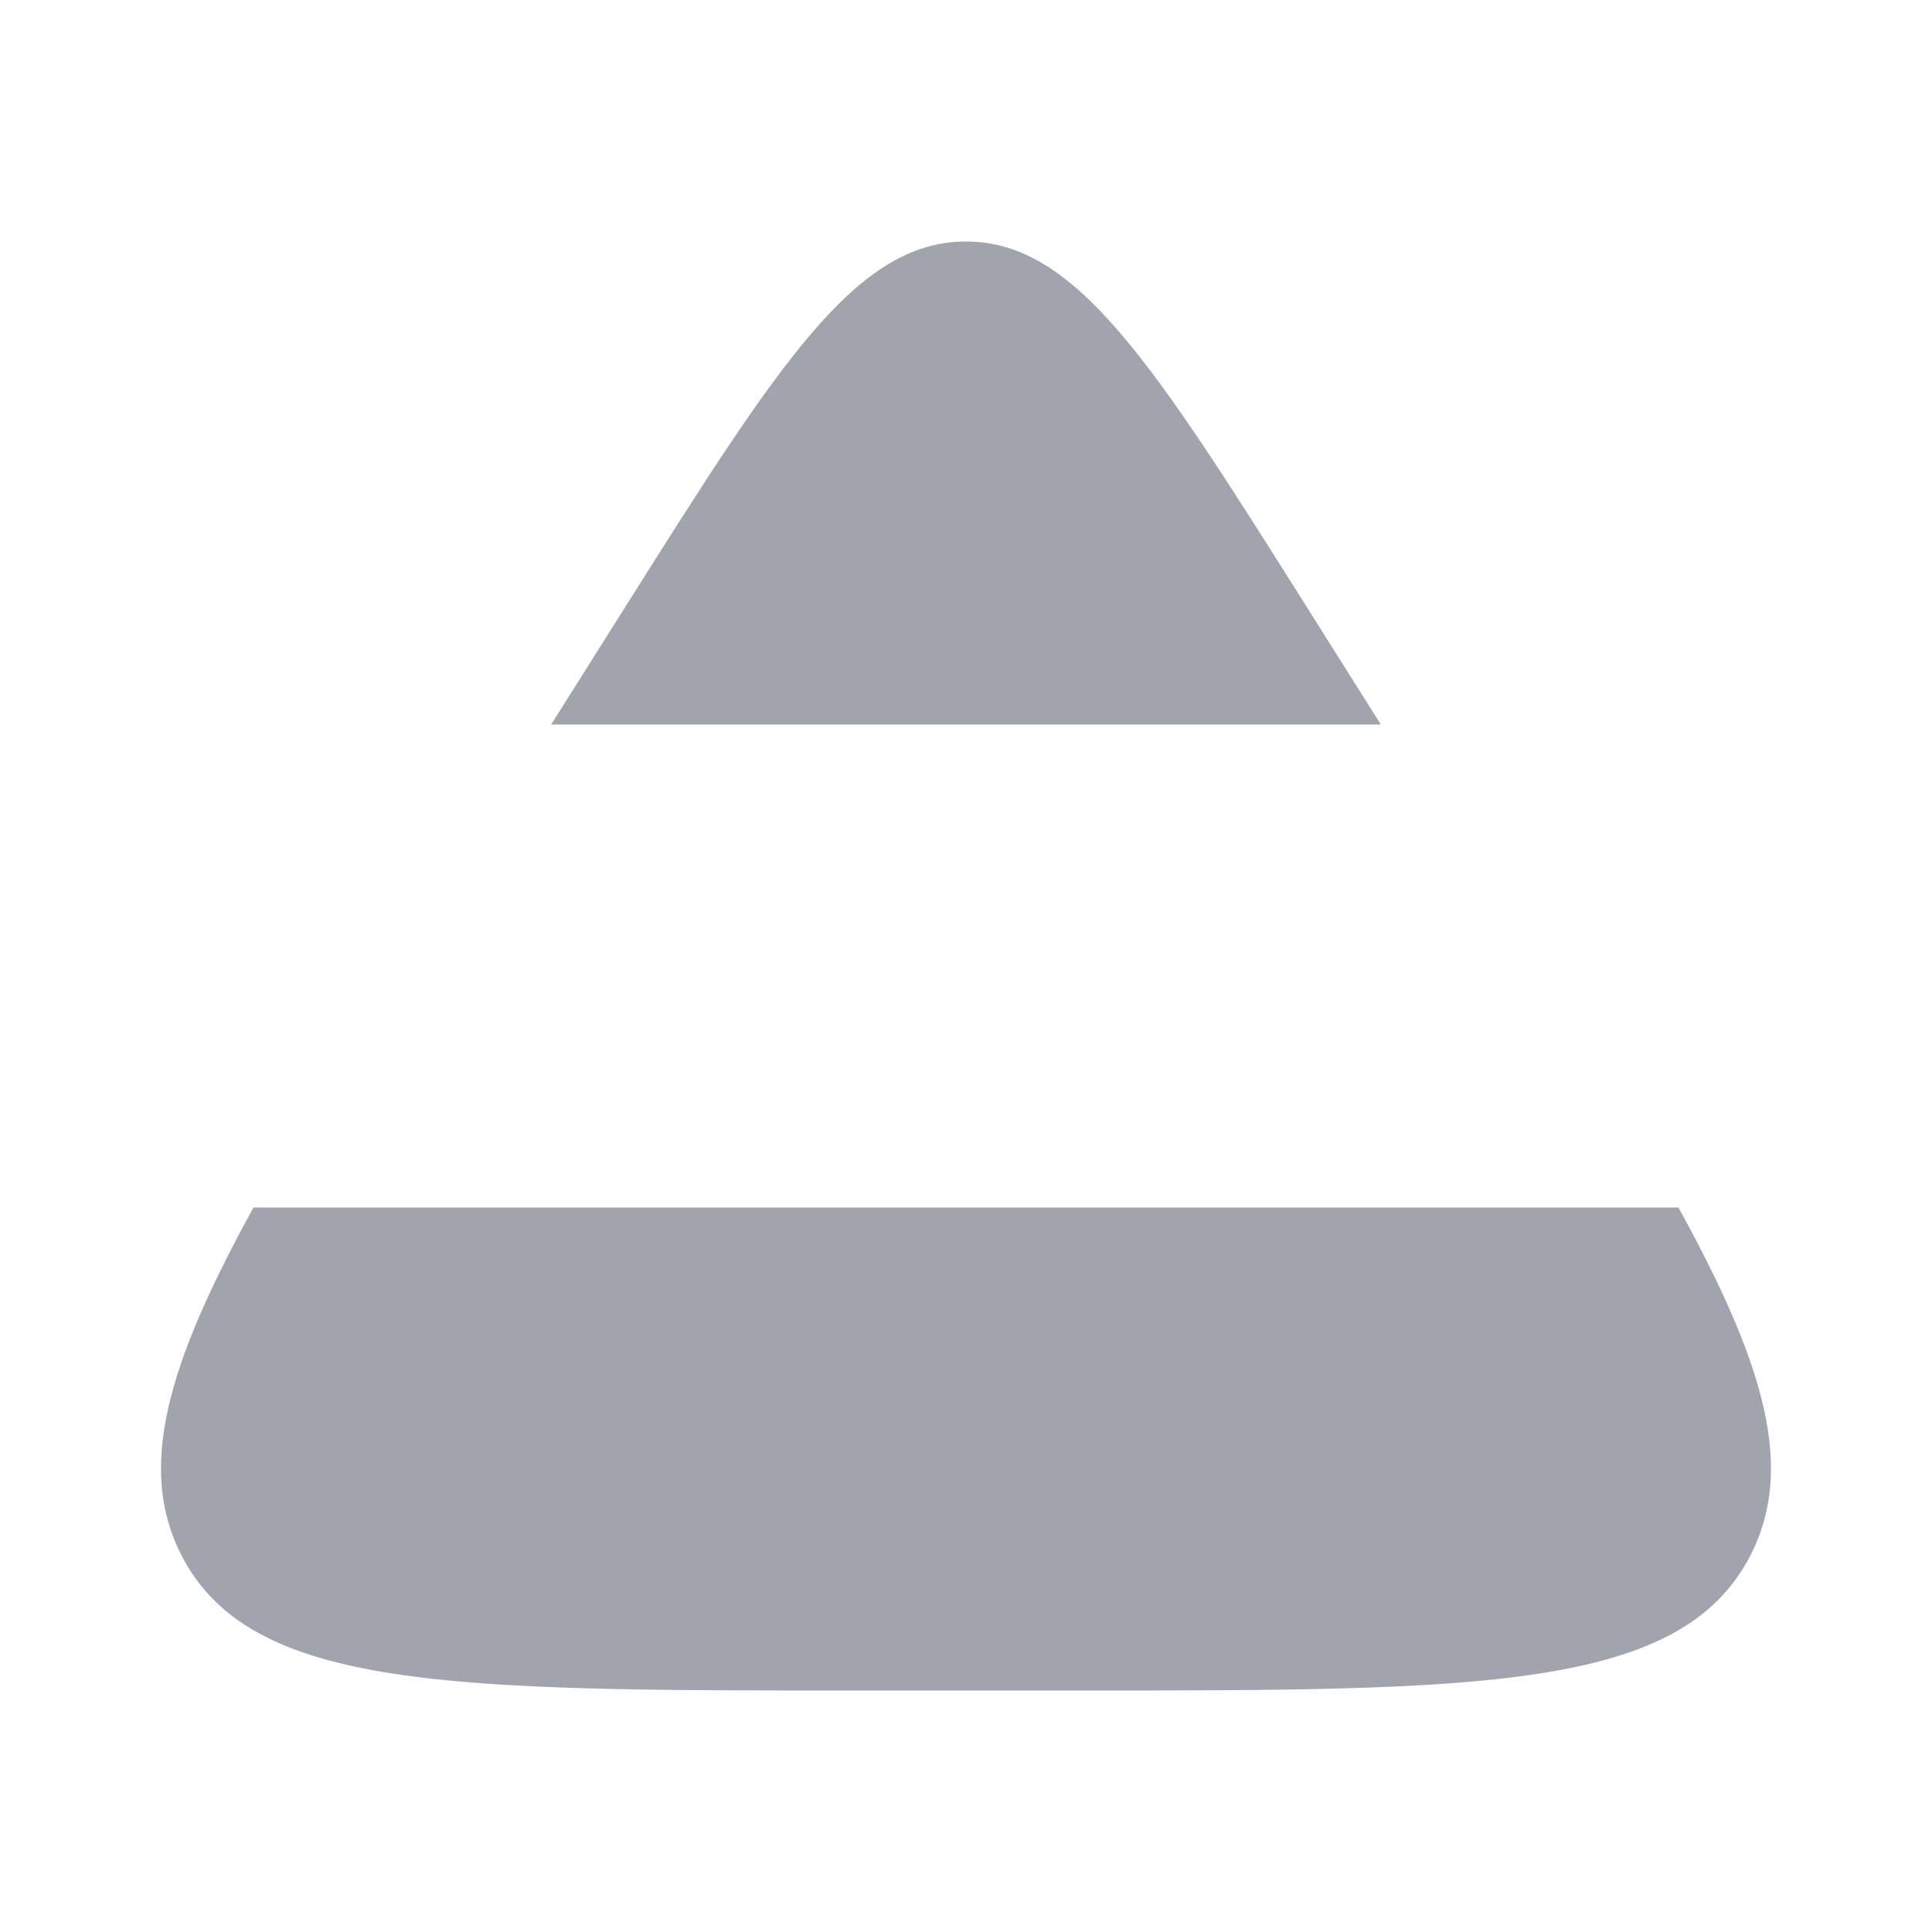<svg width="24" height="24" viewBox="0 0 24 24" fill="none" xmlns="http://www.w3.org/2000/svg">
<g opacity="0.4">
<path d="M12 3C10.629 3 9.669 4.522 7.75 7.567L6.847 9L17.153 9L16.25 7.567C14.331 4.522 13.371 3 12 3Z" fill="#141B34"/>
<path d="M20.85 15L3.149 15C2.074 16.953 1.698 18.244 2.257 19.326C3.122 21 5.616 21 10.605 21L13.394 21C18.383 21 20.878 21 21.742 19.326C22.301 18.244 21.926 16.953 20.85 15Z" fill="#141B34"/>
</g>
<path d="M7.75 7.567C9.669 4.522 10.629 3 12 3C13.371 3 14.331 4.522 16.25 7.567L18.494 11.127C21.236 15.477 22.607 17.652 21.743 19.326C20.878 21 18.383 21 13.394 21H10.606C5.617 21 3.122 21 2.257 19.326C1.393 17.652 2.764 15.477 5.506 11.127L7.75 7.567Z" class="pr-icon-duotone-primary-stroke" stroke-width="1.5" stroke-linejoin="round"/>
<path d="M3.5 15H9M20.5 15H15M7 9H17" class="pr-icon-duotone-primary-stroke" stroke-width="1.5" stroke-linecap="round" stroke-linejoin="round"/>
<path d="M12 9L12 21" class="pr-icon-duotone-primary-stroke" stroke-width="1.5" stroke-linejoin="round"/>
</svg>
